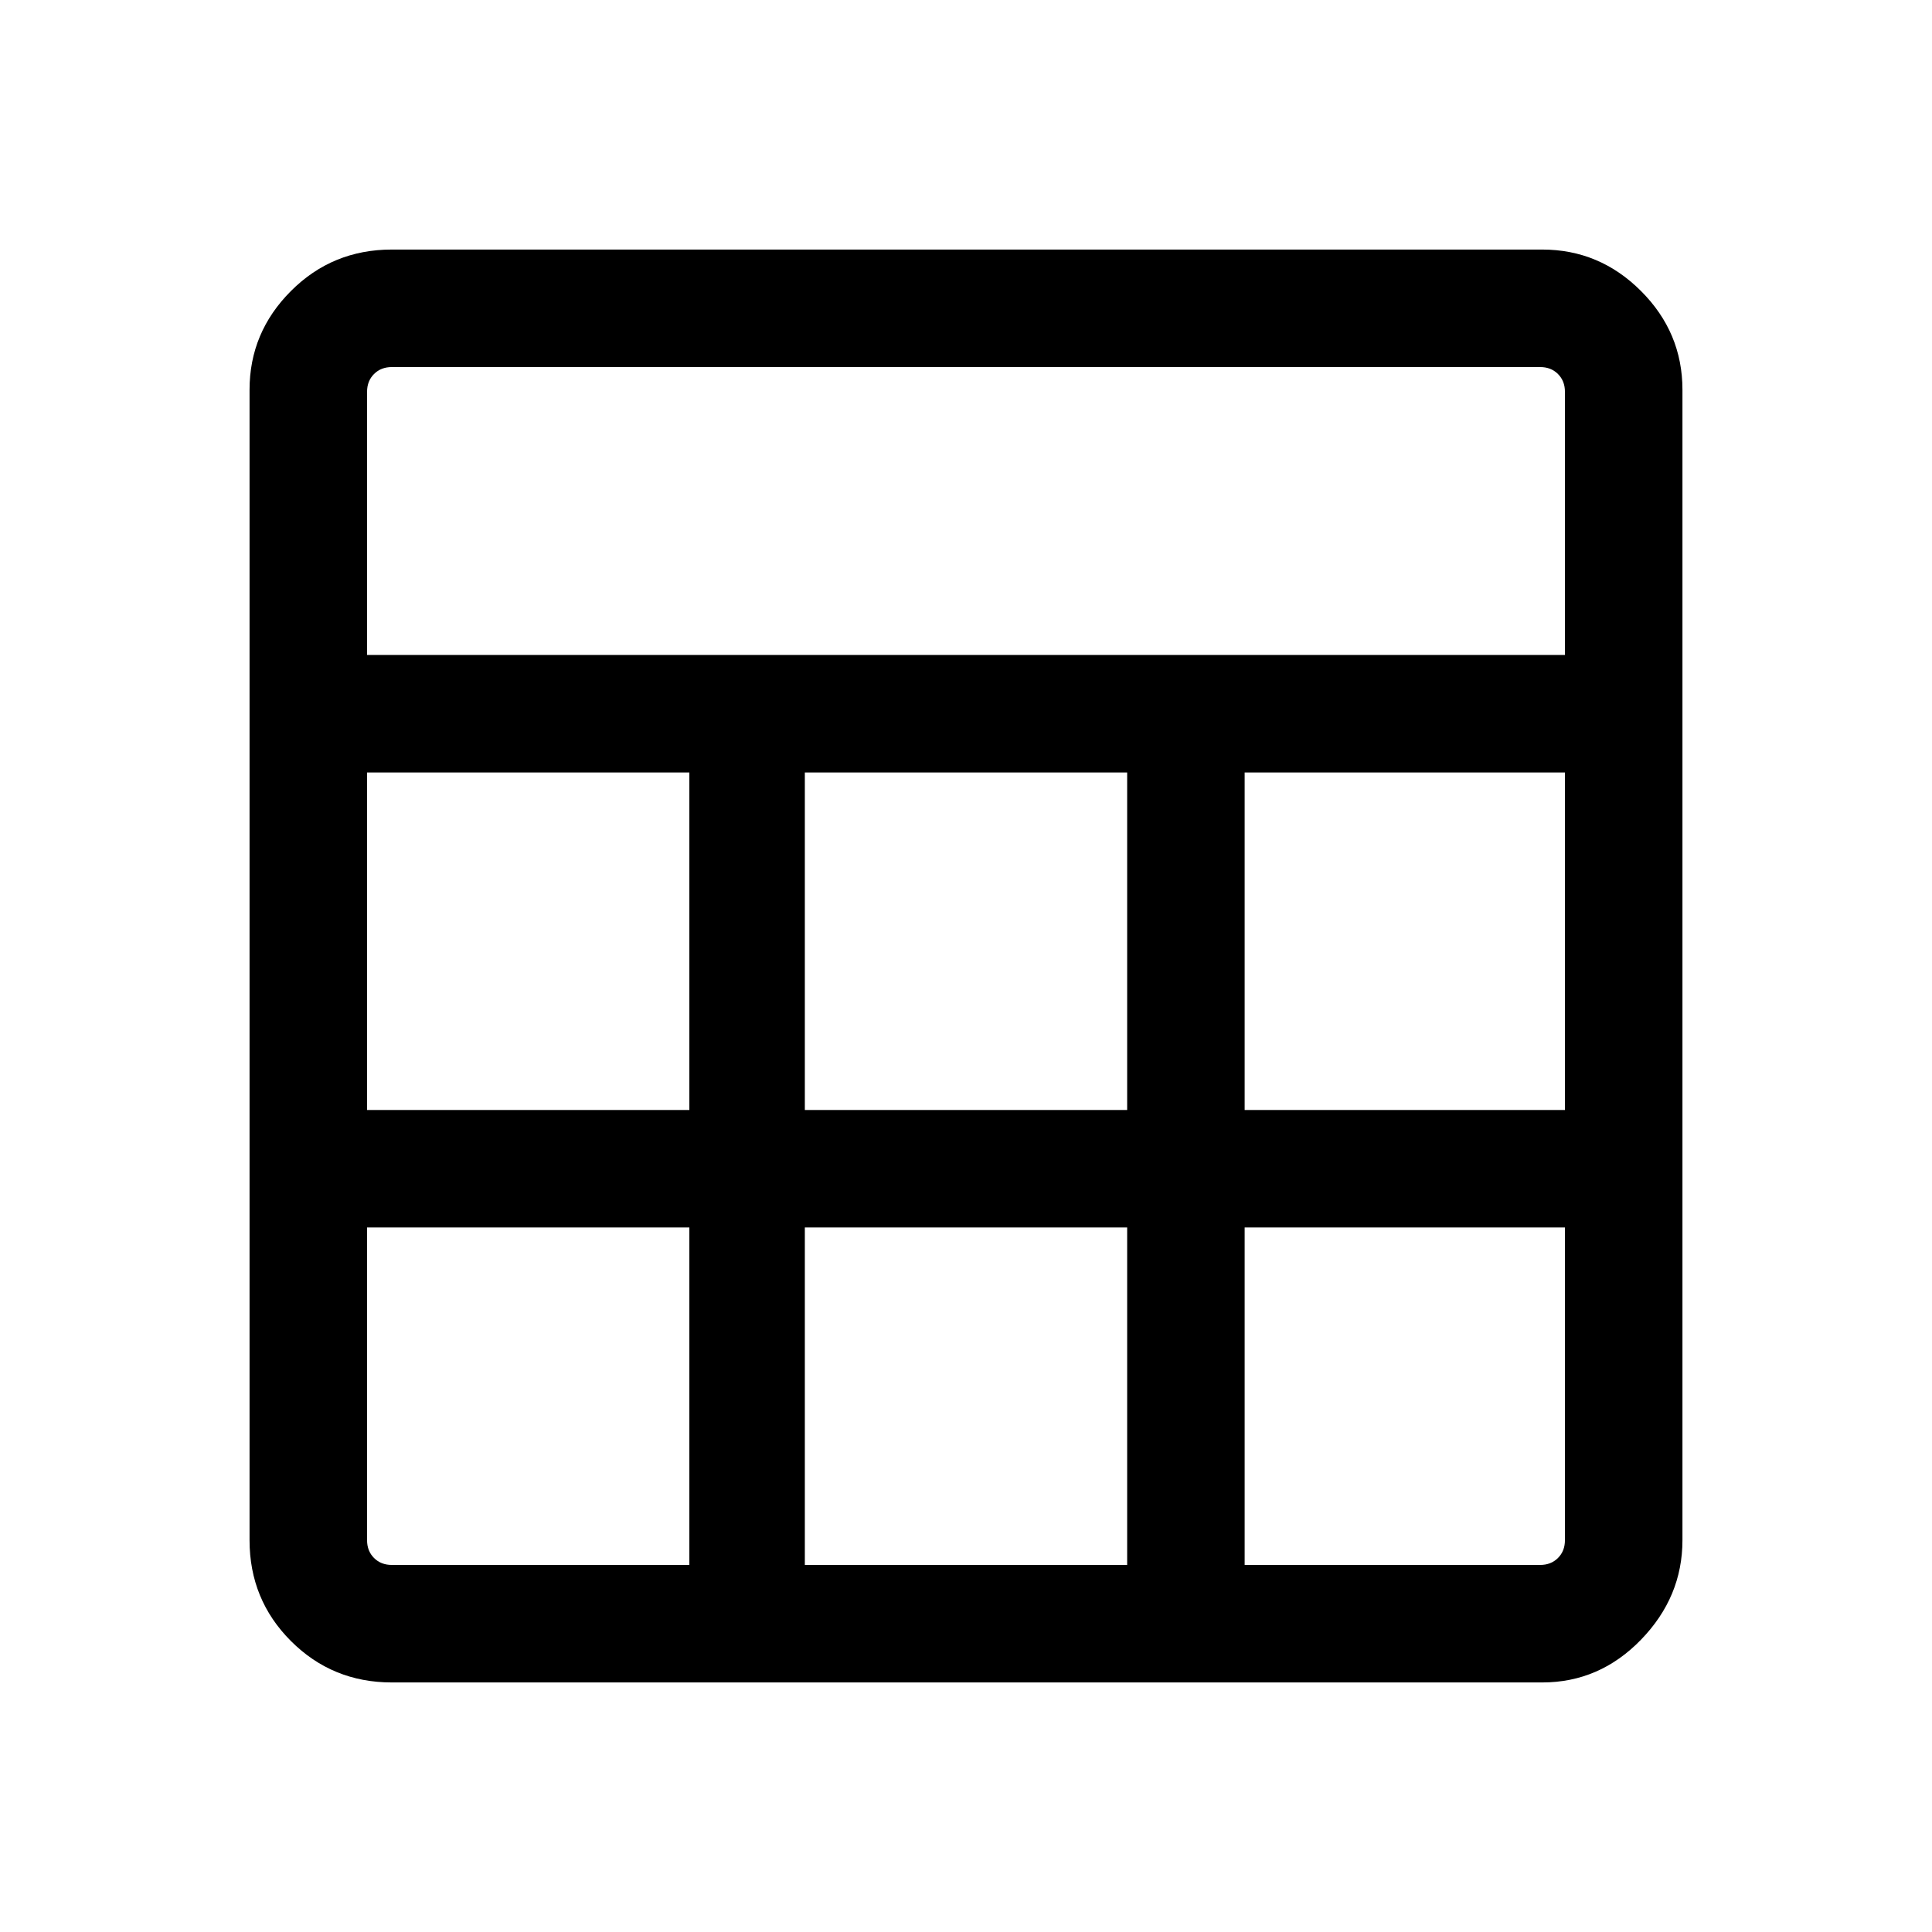 <svg xmlns="http://www.w3.org/2000/svg" height="48" viewBox="0 -960 960 960" width="48"><path d="M124-194.69v-571.62q0-28.5 20.57-49.09 20.57-20.6 50.12-20.6h571.62q28.5 0 49.09 20.6 20.6 20.59 20.6 49.09v571.62q0 28.22-20.6 49.45Q794.81-124 766.31-124H194.69q-29.55 0-50.12-20.57Q124-165.14 124-194.69Zm58.39-439.85h595.22v-130.77q0-5.38-3.46-8.84t-8.84-3.46H194.69q-5.38 0-8.84 3.46t-3.46 8.84v130.77Zm217.53 226.08h160.16v-167.69H399.92v167.69Zm0 226.07h160.16v-167.69H399.92v167.69ZM182.39-408.46h160.15v-167.69H182.39v167.69Zm436.07 0h159.15v-167.69H618.46v167.69ZM194.69-182.39h147.85v-167.69H182.39v155.39q0 5.38 3.46 8.84t8.84 3.46Zm423.77 0h146.85q5.38 0 8.84-3.46t3.46-8.84v-155.39H618.46v167.69Z"/></svg>